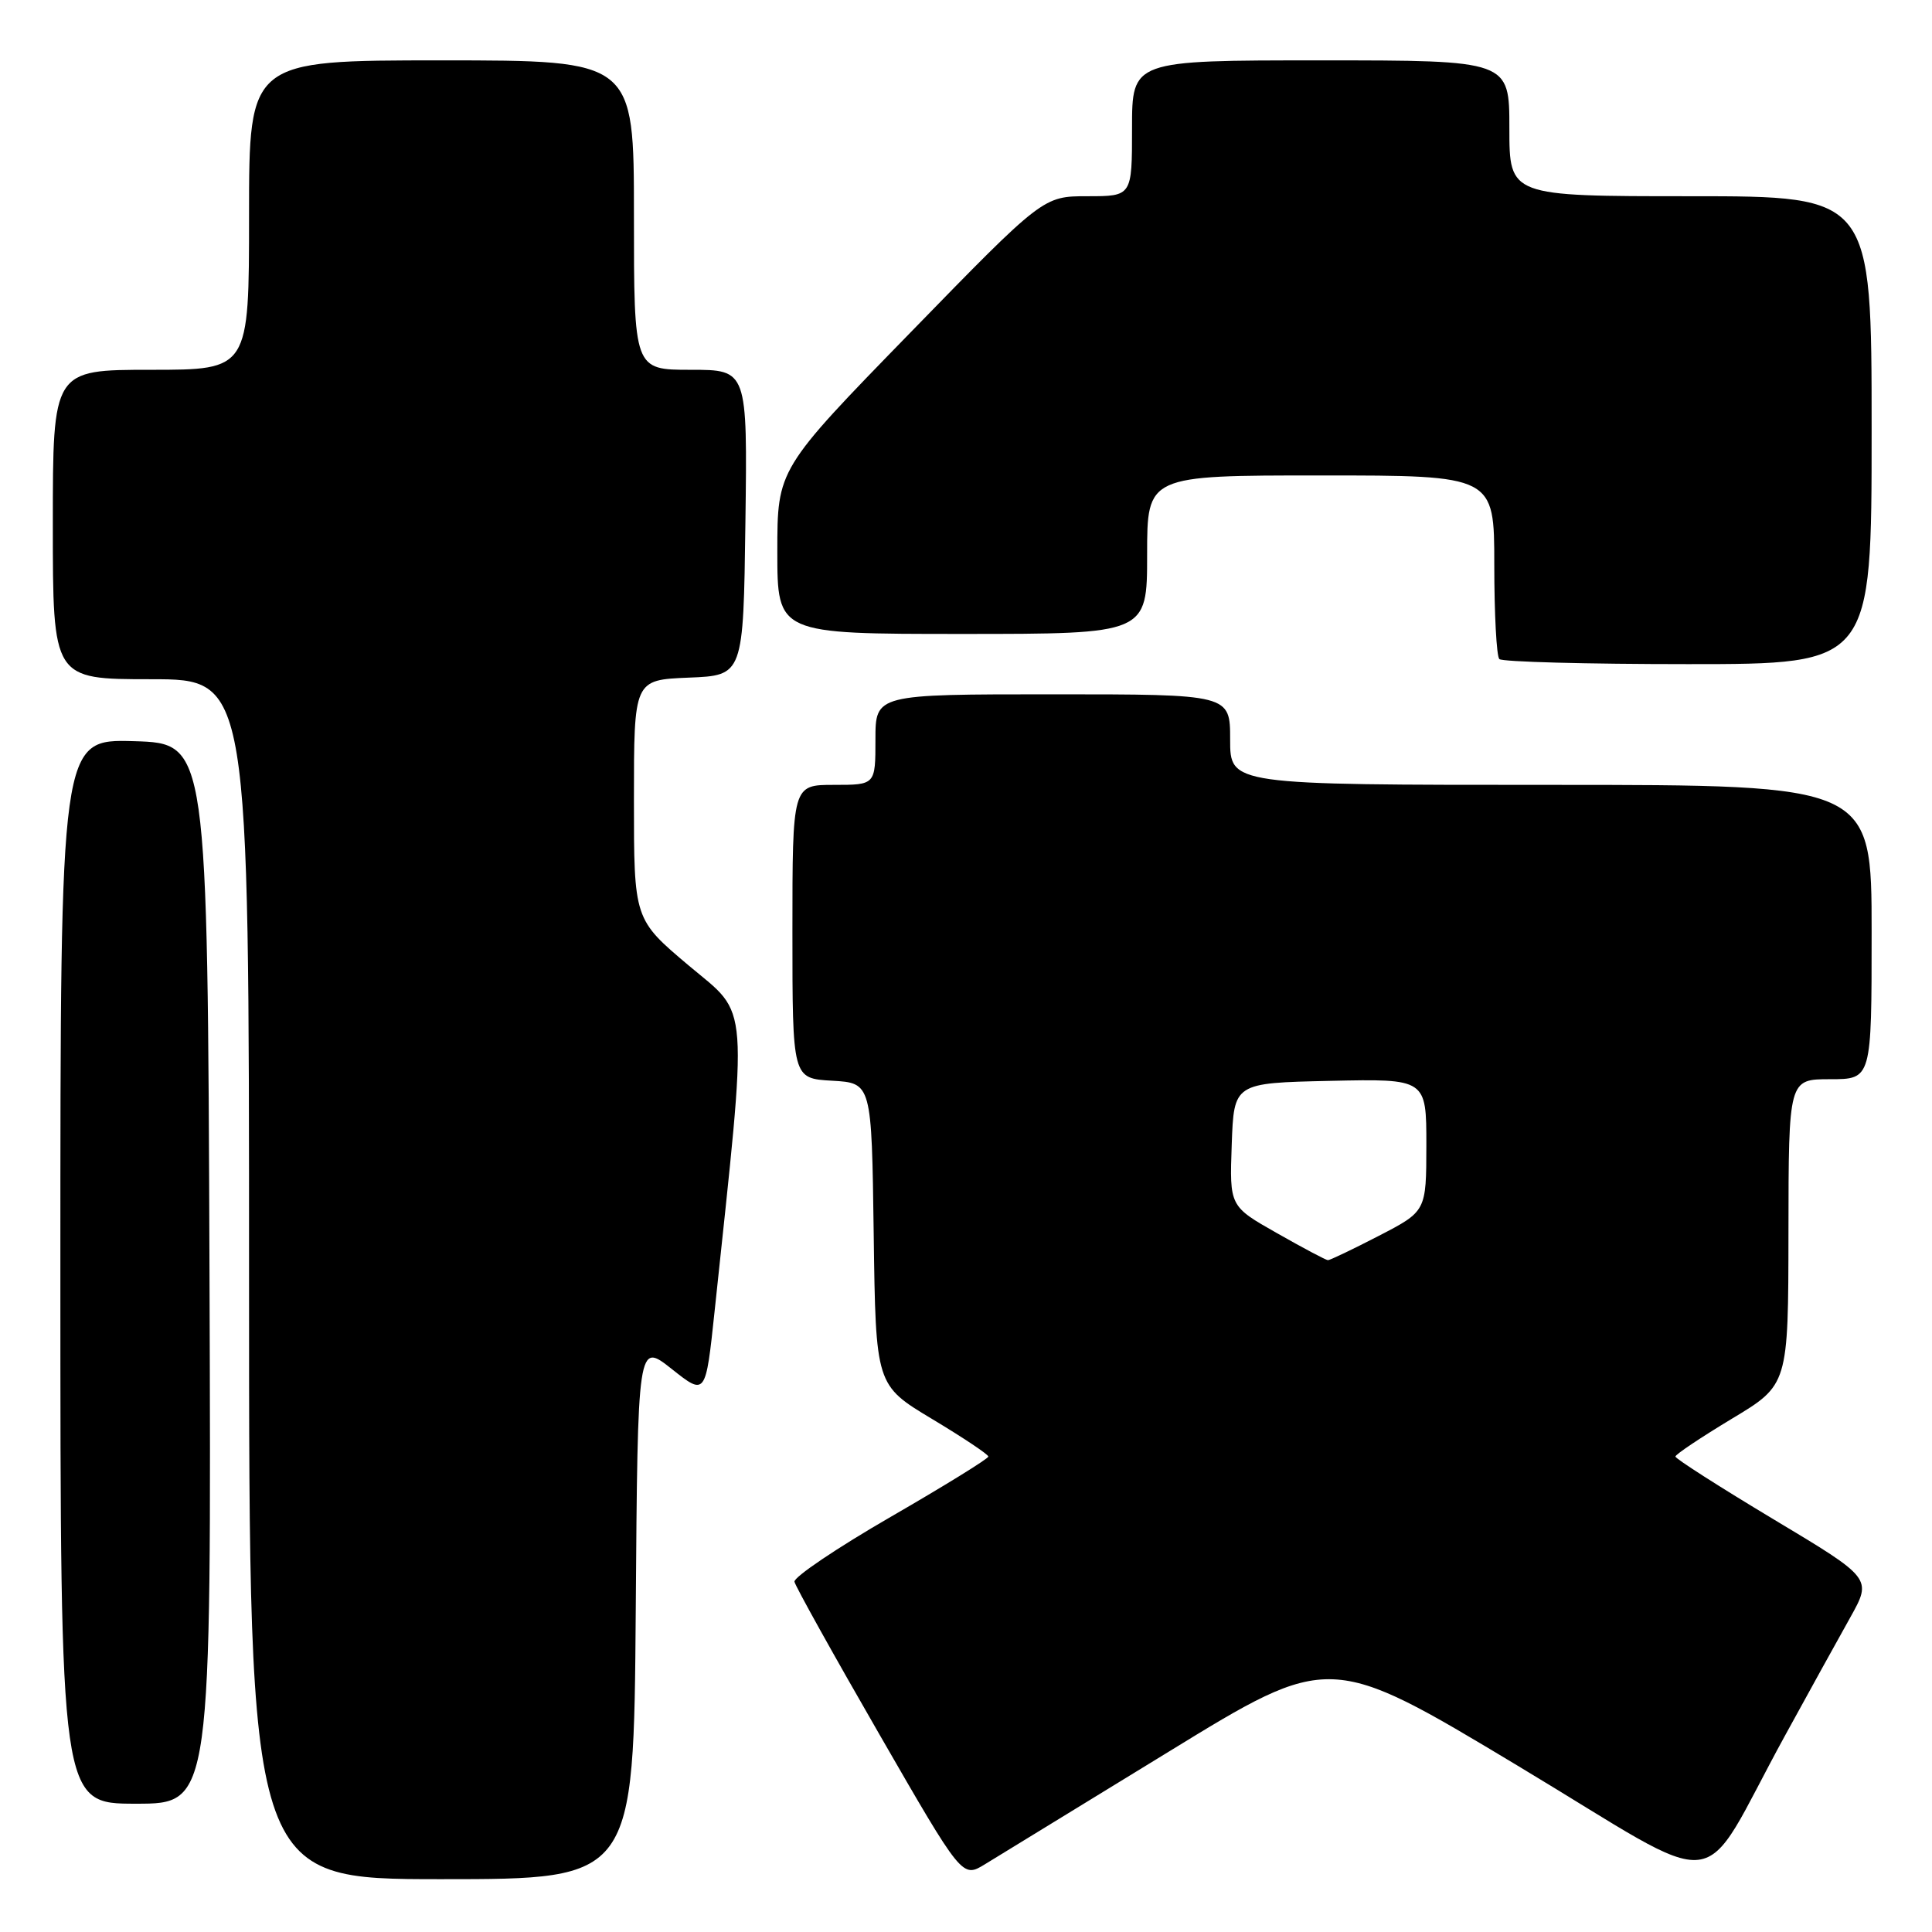<?xml version="1.0" encoding="UTF-8" standalone="no"?>
<!DOCTYPE svg PUBLIC "-//W3C//DTD SVG 1.1//EN" "http://www.w3.org/Graphics/SVG/1.1/DTD/svg11.dtd" >
<svg xmlns="http://www.w3.org/2000/svg" xmlns:xlink="http://www.w3.org/1999/xlink" version="1.1" viewBox="0 0 256 256">
 <g >
 <path fill="currentColor"
d=" M 84.24 213.41 C 84.50 177.83 84.50 177.83 89.00 181.39 C 93.50 184.96 93.50 184.96 94.69 173.73 C 99.14 131.70 99.37 134.75 91.30 127.97 C 84.00 121.82 84.00 121.82 84.00 105.96 C 84.00 90.09 84.00 90.09 91.25 89.79 C 98.50 89.50 98.50 89.50 98.77 69.25 C 99.04 49.00 99.04 49.00 91.52 49.00 C 84.00 49.00 84.00 49.00 84.00 28.50 C 84.00 8.00 84.00 8.00 58.50 8.00 C 33.00 8.00 33.00 8.00 33.00 28.50 C 33.00 49.00 33.00 49.00 20.00 49.00 C 7.00 49.00 7.00 49.00 7.00 69.50 C 7.00 90.00 7.00 90.00 20.00 90.00 C 33.00 90.00 33.00 90.00 33.00 169.50 C 33.00 249.00 33.00 249.00 58.49 249.00 C 83.97 249.00 83.97 249.00 84.24 213.41 Z  M 154.86 232.11 C 176.21 219.01 176.21 219.01 201.09 233.96 C 229.45 250.99 224.71 251.52 236.51 230.00 C 239.68 224.22 243.57 217.17 245.17 214.32 C 248.06 209.14 248.06 209.14 235.03 201.33 C 227.86 197.03 222.00 193.28 222.00 193.00 C 222.00 192.72 225.37 190.47 229.48 187.99 C 236.96 183.50 236.96 183.50 236.98 163.25 C 237.00 143.00 237.00 143.00 242.50 143.00 C 248.00 143.00 248.00 143.00 248.00 123.50 C 248.00 104.00 248.00 104.00 205.50 104.00 C 163.00 104.00 163.00 104.00 163.00 98.00 C 163.00 92.00 163.00 92.00 139.50 92.00 C 116.00 92.00 116.00 92.00 116.00 98.00 C 116.00 104.00 116.00 104.00 110.50 104.00 C 105.00 104.00 105.00 104.00 105.00 123.45 C 105.00 142.90 105.00 142.90 110.25 143.20 C 115.50 143.50 115.50 143.50 115.77 163.52 C 116.04 183.54 116.04 183.54 123.50 188.02 C 127.60 190.48 130.96 192.72 130.96 193.00 C 130.97 193.28 125.14 196.88 118.01 201.00 C 110.88 205.12 105.15 208.99 105.27 209.59 C 105.40 210.20 110.45 219.28 116.50 229.77 C 127.50 248.86 127.50 248.86 130.50 247.03 C 132.15 246.02 143.11 239.31 154.86 232.11 Z  M 27.76 168.75 C 27.50 98.50 27.50 98.50 17.75 98.21 C 8.00 97.93 8.00 97.93 8.00 168.46 C 8.00 239.00 8.00 239.00 18.01 239.00 C 28.01 239.00 28.01 239.00 27.76 168.75 Z  M 248.00 57.00 C 248.00 26.00 248.00 26.00 224.00 26.00 C 200.00 26.00 200.00 26.00 200.00 17.00 C 200.00 8.00 200.00 8.00 175.00 8.00 C 150.00 8.00 150.00 8.00 150.00 17.00 C 150.00 26.00 150.00 26.00 144.11 26.00 C 138.22 26.00 138.22 26.00 120.61 44.09 C 103.00 62.17 103.00 62.17 103.00 73.09 C 103.00 84.00 103.00 84.00 127.50 84.00 C 152.00 84.00 152.00 84.00 152.00 73.50 C 152.00 63.00 152.00 63.00 175.00 63.00 C 198.00 63.00 198.00 63.00 198.00 74.83 C 198.00 81.34 198.30 86.97 198.67 87.33 C 199.03 87.70 210.28 88.00 223.67 88.00 C 248.00 88.00 248.00 88.00 248.00 57.00 Z  M 169.21 163.40 C 162.92 159.84 162.92 159.84 163.21 151.67 C 163.50 143.50 163.50 143.50 176.25 143.22 C 189.00 142.94 189.00 142.94 189.00 151.72 C 188.99 160.50 188.99 160.50 182.71 163.75 C 179.25 165.54 176.21 166.99 175.96 166.98 C 175.71 166.98 172.67 165.37 169.21 163.40 Z "/>
</g>
</svg>